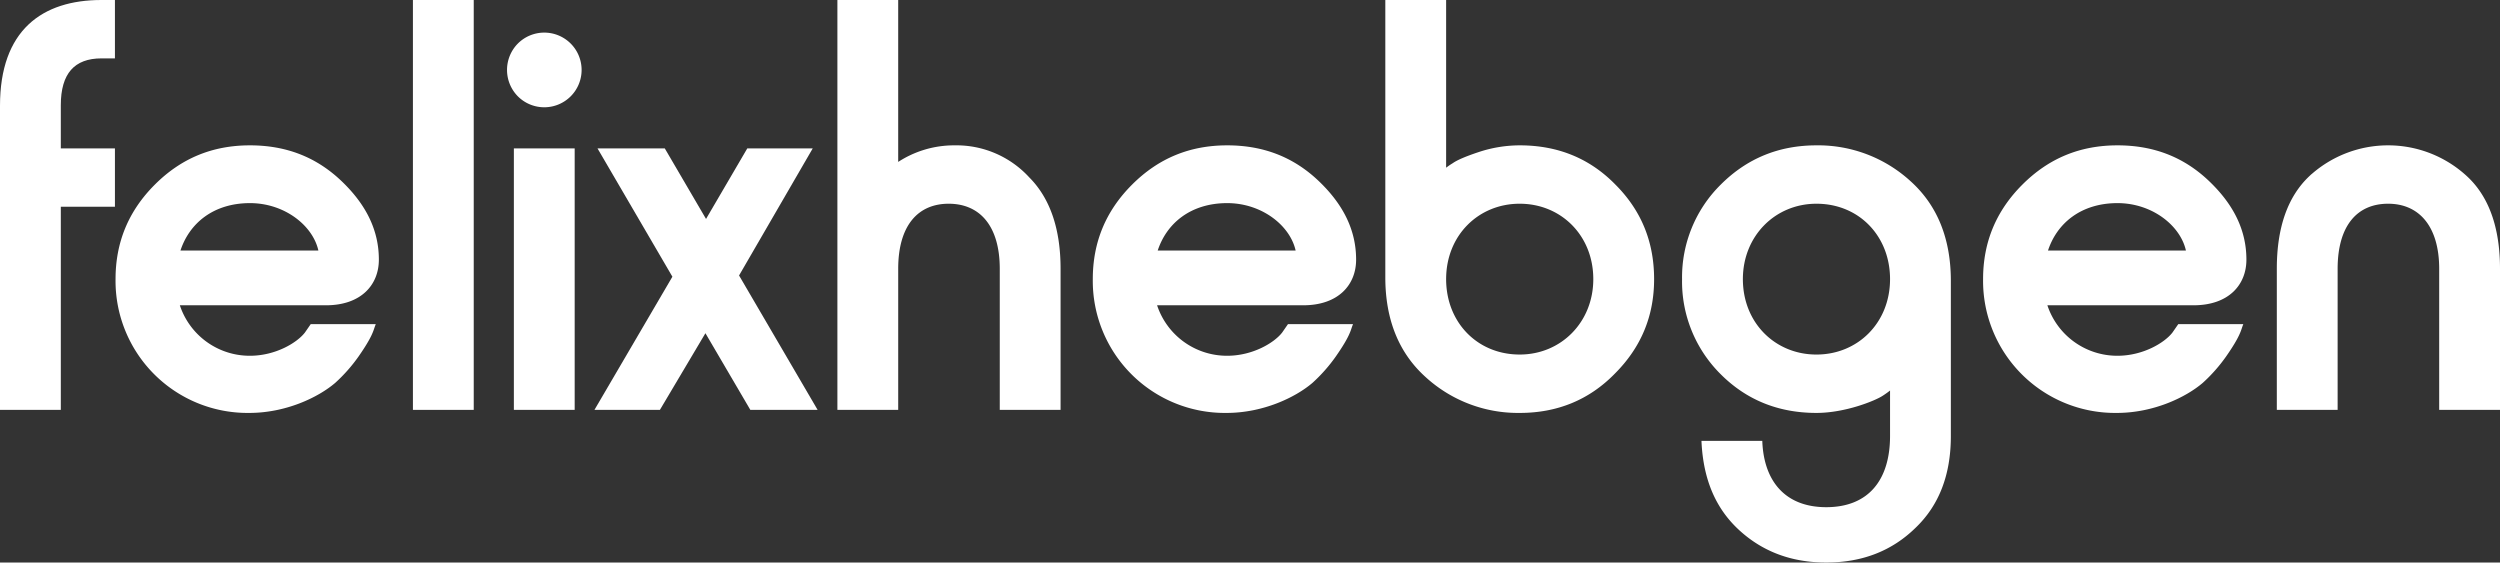 <svg id="b0563308-c244-43eb-9dda-30dd84c56495" data-name="bd14c572-7bb8-4c47-9900-7ed166fc3956" xmlns="http://www.w3.org/2000/svg" width="1027.744" height="231.25" viewBox="0 0 1027.744 231.25">
  <rect x="0" y="0" width="1027.744" height="231.25" fill="#333333" stroke="none"/>
  <defs>
    <style>
      .b1f820c1-7eab-4949-9df3-a1bf2a849223 {
        isolation: isolate;
      }

      .fbd4fc68-e7fe-4b1e-afb2-a3fa65e4777c {
        fill: #fff;
      }

      .bc7b1d3b-0aaa-4433-af4b-c3db2156ae71 {
        fill: none;
        stroke: #fff;
        stroke-miterlimit: 10;
      }
    </style>
  </defs>
  <title>logo</title>
  <g class="b1f820c1-7eab-4949-9df3-a1bf2a849223">
    <g class="b1f820c1-7eab-4949-9df3-a1bf2a849223">
      <path class="fbd4fc68-e7fe-4b1e-afb2-a3fa65e4777c" d="M52.25,41.748v23h-5c-11.5,0-17.25,6.5-17.25,19.75v18.25H52.25v23H30v83.5H6V84.748c0-30.75,17-43,41.25-43Z" transform="translate(-5.5 -41.248)"/>
    </g>
    <g class="b1f820c1-7eab-4949-9df3-a1bf2a849223">
      <path class="bc7b1d3b-0aaa-4433-af4b-c3db2156ae71" d="M52.25,41.748v23h-5c-11.5,0-17.25,6.5-17.25,19.75v18.25H52.25v23H30v83.5H6V84.748c0-30.75,17-43,41.25-43Z" transform="translate(-5.5 -41.248)"/>
    </g>
    <g class="b1f820c1-7eab-4949-9df3-a1bf2a849223">
      <path class="fbd4fc68-e7fe-4b1e-afb2-a3fa65e4777c" d="M145.5,116c10.25,9.75,15.25,20.25,15.25,32,0,10-7,18.25-21.25,18.25H78.75A30.746,30.746,0,0,0,108.25,188c10.75,0,19.75-5.5,23-9.75L133.5,175h25.75c-.75,2-1,4.25-6.75,12.5a65,65,0,0,1-9.5,10.75c-7,6-20.25,12.25-35,12.25A53.79,53.79,0,0,1,53.5,156c0-15,5.25-27.75,16-38.5s23.5-16,38.75-16C123,101.5,135.25,106.248,145.5,116Zm-8.5,28.75c-2-10.75-14-20.5-28.75-20.5-15,0-25.5,8.25-29.25,20.5Z" transform="translate(-5.5 -41.248)"/>
      <path class="fbd4fc68-e7fe-4b1e-afb2-a3fa65e4777c" d="M175.75,209.248V41.748h24v167.5Z" transform="translate(-5.5 -41.248)"/>
      <path class="fbd4fc68-e7fe-4b1e-afb2-a3fa65e4777c" d="M218.749,59.5a14.849,14.849,0,1,1,0,21A14.939,14.939,0,0,1,218.749,59.5Zm-1.5,149.75v-106.5h24v106.5Z" transform="translate(-5.5 -41.248)"/>
      <path class="fbd4fc68-e7fe-4b1e-afb2-a3fa65e4777c" d="M250.748,209.248,282.5,155,252,102.748h26.5l17.25,29.5,17.25-29.5h25.75l-30,51.75,32,54.75h-26.5l-18.75-32-19,32Z" transform="translate(-5.5 -41.248)"/>
      <path class="fbd4fc68-e7fe-4b1e-afb2-a3fa65e4777c" d="M374.246,41.748v67A41.614,41.614,0,0,1,398,101.5a40.122,40.122,0,0,1,30.25,13c8.5,8.5,12.75,21,12.75,37.25v57.5H417v-57.5c0-18-8.5-27.25-21.5-27.25-12.75,0-21.25,9-21.25,27.25v57.5h-24V41.748Z" transform="translate(-5.5 -41.248)"/>
    </g>
    <g class="b1f820c1-7eab-4949-9df3-a1bf2a849223">
      <path class="bc7b1d3b-0aaa-4433-af4b-c3db2156ae71" d="M145.5,116c10.25,9.75,15.25,20.25,15.25,32,0,10-7,18.25-21.25,18.25H78.75A30.746,30.746,0,0,0,108.25,188c10.75,0,19.75-5.5,23-9.75L133.5,175h25.75c-.75,2-1,4.25-6.75,12.5a65,65,0,0,1-9.5,10.75c-7,6-20.25,12.25-35,12.25A53.79,53.79,0,0,1,53.5,156c0-15,5.25-27.75,16-38.5s23.5-16,38.75-16C123,101.5,135.25,106.248,145.5,116Zm-8.5,28.75c-2-10.75-14-20.5-28.75-20.5-15,0-25.5,8.25-29.25,20.5Z" transform="translate(-5.5 -41.248)"/>
      <path class="bc7b1d3b-0aaa-4433-af4b-c3db2156ae71" d="M175.75,209.248V41.748h24v167.5Z" transform="translate(-5.5 -41.248)"/>
      <path class="bc7b1d3b-0aaa-4433-af4b-c3db2156ae71" d="M218.749,59.5a14.849,14.849,0,1,1,0,21A14.939,14.939,0,0,1,218.749,59.5Zm-1.5,149.75v-106.5h24v106.5Z" transform="translate(-5.5 -41.248)"/>
      <path class="bc7b1d3b-0aaa-4433-af4b-c3db2156ae71" d="M250.748,209.248,282.5,155,252,102.748h26.5l17.25,29.5,17.25-29.5h25.75l-30,51.75,32,54.75h-26.5l-18.75-32-19,32Z" transform="translate(-5.5 -41.248)"/>
      <path class="bc7b1d3b-0aaa-4433-af4b-c3db2156ae71" d="M374.246,41.748v67A41.614,41.614,0,0,1,398,101.5a40.122,40.122,0,0,1,30.25,13c8.5,8.5,12.75,21,12.75,37.25v57.5H417v-57.5c0-18-8.5-27.25-21.5-27.25-12.75,0-21.25,9-21.25,27.25v57.5h-24V41.748Z" transform="translate(-5.5 -41.248)"/>
    </g>
    <g class="b1f820c1-7eab-4949-9df3-a1bf2a849223">
      <path class="fbd4fc68-e7fe-4b1e-afb2-a3fa65e4777c" d="M547.244,116c10.25,9.75,15.25,20.25,15.25,32,0,10-7,18.25-21.25,18.25h-60.75a30.746,30.746,0,0,0,29.5,21.75c10.75,0,19.75-5.5,23-9.75l2.25-3.25h25.75c-.75,2-1,4.25-6.75,12.5a65,65,0,0,1-9.5,10.75c-7,6-20.25,12.25-35,12.25a53.79,53.79,0,0,1-54.5-54.5c0-15,5.25-27.75,16-38.5s23.5-16,38.75-16C524.744,101.5,536.994,106.248,547.244,116Zm-8.5,28.75c-2-10.75-14-20.5-28.75-20.5-15,0-25.5,8.25-29.25,20.5Z" transform="translate(-5.5 -41.248)"/>
    </g>
    <g class="b1f820c1-7eab-4949-9df3-a1bf2a849223">
      <path class="bc7b1d3b-0aaa-4433-af4b-c3db2156ae71" d="M547.244,116c10.25,9.75,15.25,20.25,15.25,32,0,10-7,18.25-21.25,18.25h-60.75a30.746,30.746,0,0,0,29.5,21.75c10.75,0,19.75-5.5,23-9.75l2.25-3.25h25.75c-.75,2-1,4.25-6.75,12.5a65,65,0,0,1-9.5,10.75c-7,6-20.25,12.25-35,12.25a53.79,53.79,0,0,1-54.5-54.5c0-15,5.25-27.75,16-38.5s23.5-16,38.75-16C524.744,101.5,536.994,106.248,547.244,116Zm-8.5,28.75c-2-10.75-14-20.5-28.75-20.5-15,0-25.5,8.25-29.25,20.5Z" transform="translate(-5.5 -41.248)"/>
    </g>
    <g class="b1f820c1-7eab-4949-9df3-a1bf2a849223">
      <path class="fbd4fc68-e7fe-4b1e-afb2-a3fa65e4777c" d="M599.5,41.748v69.5a26.109,26.109,0,0,1,3.5-2.5q2.625-1.875,10.5-4.5a53.458,53.458,0,0,1,16.75-2.75c15.5,0,28.5,5.25,39,16C679.746,128,685,140.748,685,156c0,15-5.25,27.75-16,38.5-10.5,10.75-23.5,16-38.75,16a55.754,55.754,0,0,1-38.5-14.75C581,186,575.5,172.5,575.5,155.248V41.748Zm30.75,82.75c-17.25,0-30.75,13.25-30.75,31.5,0,18,13,31.5,30.75,31.5C647.5,187.5,661,174,661,156,661,137.748,647.5,124.5,630.246,124.5Z" transform="translate(-5.5 -41.248)"/>
      <path class="fbd4fc68-e7fe-4b1e-afb2-a3fa65e4777c" d="M729.493,223c.75,16.75,10,27.25,26.75,27.25,17.75,0,26.75-11.5,26.75-29.75v-19.75a37.137,37.137,0,0,1-3.75,2.75c-3,2-15.25,7-27,7q-23.25,0-39-15.75A53.2,53.2,0,0,1,697.493,156a53.042,53.042,0,0,1,15.75-38.5c10.75-10.75,23.75-16,39-16a55.754,55.754,0,0,1,38.5,14.75c10.75,9.75,16.25,23.25,16.25,40.5V220.5c0,15.75-4.75,28.25-14.5,37.5-9.5,9.25-21.5,14-36.25,14-14.25,0-26-4.5-35.5-13.25s-14.5-20.5-15.25-35.75Zm22.75-35.5c17.25,0,30.75-13.25,30.75-31.5,0-18-13-31.5-30.75-31.5-17.25,0-30.75,13.5-30.75,31.5C721.493,174.248,734.993,187.5,752.243,187.5Z" transform="translate(-5.5 -41.248)"/>
    </g>
    <g class="b1f820c1-7eab-4949-9df3-a1bf2a849223">
      <path class="bc7b1d3b-0aaa-4433-af4b-c3db2156ae71" d="M599.5,41.748v69.5a26.109,26.109,0,0,1,3.5-2.5q2.625-1.875,10.5-4.5a53.458,53.458,0,0,1,16.75-2.75c15.5,0,28.5,5.25,39,16C679.746,128,685,140.748,685,156c0,15-5.25,27.75-16,38.5-10.5,10.75-23.5,16-38.75,16a55.754,55.754,0,0,1-38.5-14.75C581,186,575.5,172.5,575.5,155.248V41.748Zm30.75,82.75c-17.25,0-30.75,13.25-30.75,31.5,0,18,13,31.5,30.75,31.5C647.5,187.5,661,174,661,156,661,137.748,647.5,124.5,630.246,124.5Z" transform="translate(-5.5 -41.248)"/>
      <path class="bc7b1d3b-0aaa-4433-af4b-c3db2156ae71" d="M729.493,223c.75,16.75,10,27.25,26.75,27.25,17.75,0,26.75-11.5,26.75-29.75v-19.75a37.137,37.137,0,0,1-3.75,2.75c-3,2-15.25,7-27,7q-23.25,0-39-15.75A53.2,53.2,0,0,1,697.493,156a53.042,53.042,0,0,1,15.75-38.5c10.75-10.75,23.75-16,39-16a55.754,55.754,0,0,1,38.5,14.75c10.75,9.75,16.25,23.25,16.25,40.5V220.5c0,15.75-4.75,28.25-14.5,37.5-9.5,9.25-21.5,14-36.25,14-14.25,0-26-4.5-35.5-13.25s-14.5-20.5-15.25-35.75Zm22.75-35.5c17.25,0,30.75-13.25,30.75-31.5,0-18-13-31.5-30.75-31.5-17.25,0-30.75,13.5-30.75,31.5C721.493,174.248,734.993,187.5,752.243,187.5Z" transform="translate(-5.5 -41.248)"/>
    </g>
    <g class="b1f820c1-7eab-4949-9df3-a1bf2a849223">
      <path class="fbd4fc68-e7fe-4b1e-afb2-a3fa65e4777c" d="M913.242,116c10.25,9.75,15.25,20.25,15.25,32,0,10-7,18.25-21.25,18.25h-60.75a30.746,30.746,0,0,0,29.5,21.75c10.75,0,19.75-5.5,23-9.75l2.25-3.25h25.75c-.75,2-1,4.25-6.75,12.5a65,65,0,0,1-9.5,10.75c-7,6-20.25,12.25-35,12.25a53.79,53.79,0,0,1-54.5-54.5c0-15,5.25-27.75,16-38.5s23.5-16,38.75-16C890.742,101.5,902.992,106.248,913.242,116Zm-8.5,28.75c-2-10.75-14-20.5-28.75-20.5-15,0-25.5,8.25-29.25,20.5Z" transform="translate(-5.5 -41.248)"/>
    </g>
    <g class="b1f820c1-7eab-4949-9df3-a1bf2a849223">
      <path class="bc7b1d3b-0aaa-4433-af4b-c3db2156ae71" d="M913.242,116c10.25,9.75,15.25,20.25,15.25,32,0,10-7,18.25-21.25,18.25h-60.75a30.746,30.746,0,0,0,29.5,21.75c10.75,0,19.75-5.5,23-9.75l2.25-3.25h25.75c-.75,2-1,4.25-6.75,12.5a65,65,0,0,1-9.5,10.75c-7,6-20.25,12.25-35,12.25a53.79,53.79,0,0,1-54.5-54.5c0-15,5.25-27.75,16-38.5s23.5-16,38.75-16C890.742,101.5,902.992,106.248,913.242,116Zm-8.5,28.75c-2-10.75-14-20.5-28.75-20.5-15,0-25.5,8.25-29.25,20.5Z" transform="translate(-5.5 -41.248)"/>
    </g>
    <g class="b1f820c1-7eab-4949-9df3-a1bf2a849223">
      <path class="fbd4fc68-e7fe-4b1e-afb2-a3fa65e4777c" d="M965.994,209.248h-24v-57.5c0-17,4.5-29.5,13.25-37.75a47.21,47.21,0,0,1,64,0c9,8.25,13.5,21,13.5,37.75v57.5h-24v-57.5c0-17.75-8.5-27.25-21.5-27.25s-21.25,9.25-21.25,27.25Z" transform="translate(-5.5 -41.248)"/>
    </g>
    <g class="b1f820c1-7eab-4949-9df3-a1bf2a849223">
      <path class="bc7b1d3b-0aaa-4433-af4b-c3db2156ae71" d="M965.994,209.248h-24v-57.5c0-17,4.5-29.5,13.25-37.75a47.21,47.21,0,0,1,64,0c9,8.25,13.5,21,13.5,37.75v57.5h-24v-57.5c0-17.75-8.5-27.25-21.5-27.25s-21.25,9.25-21.25,27.25Z" transform="translate(-5.5 -41.248)"/>
    </g>
  </g>
</svg>
